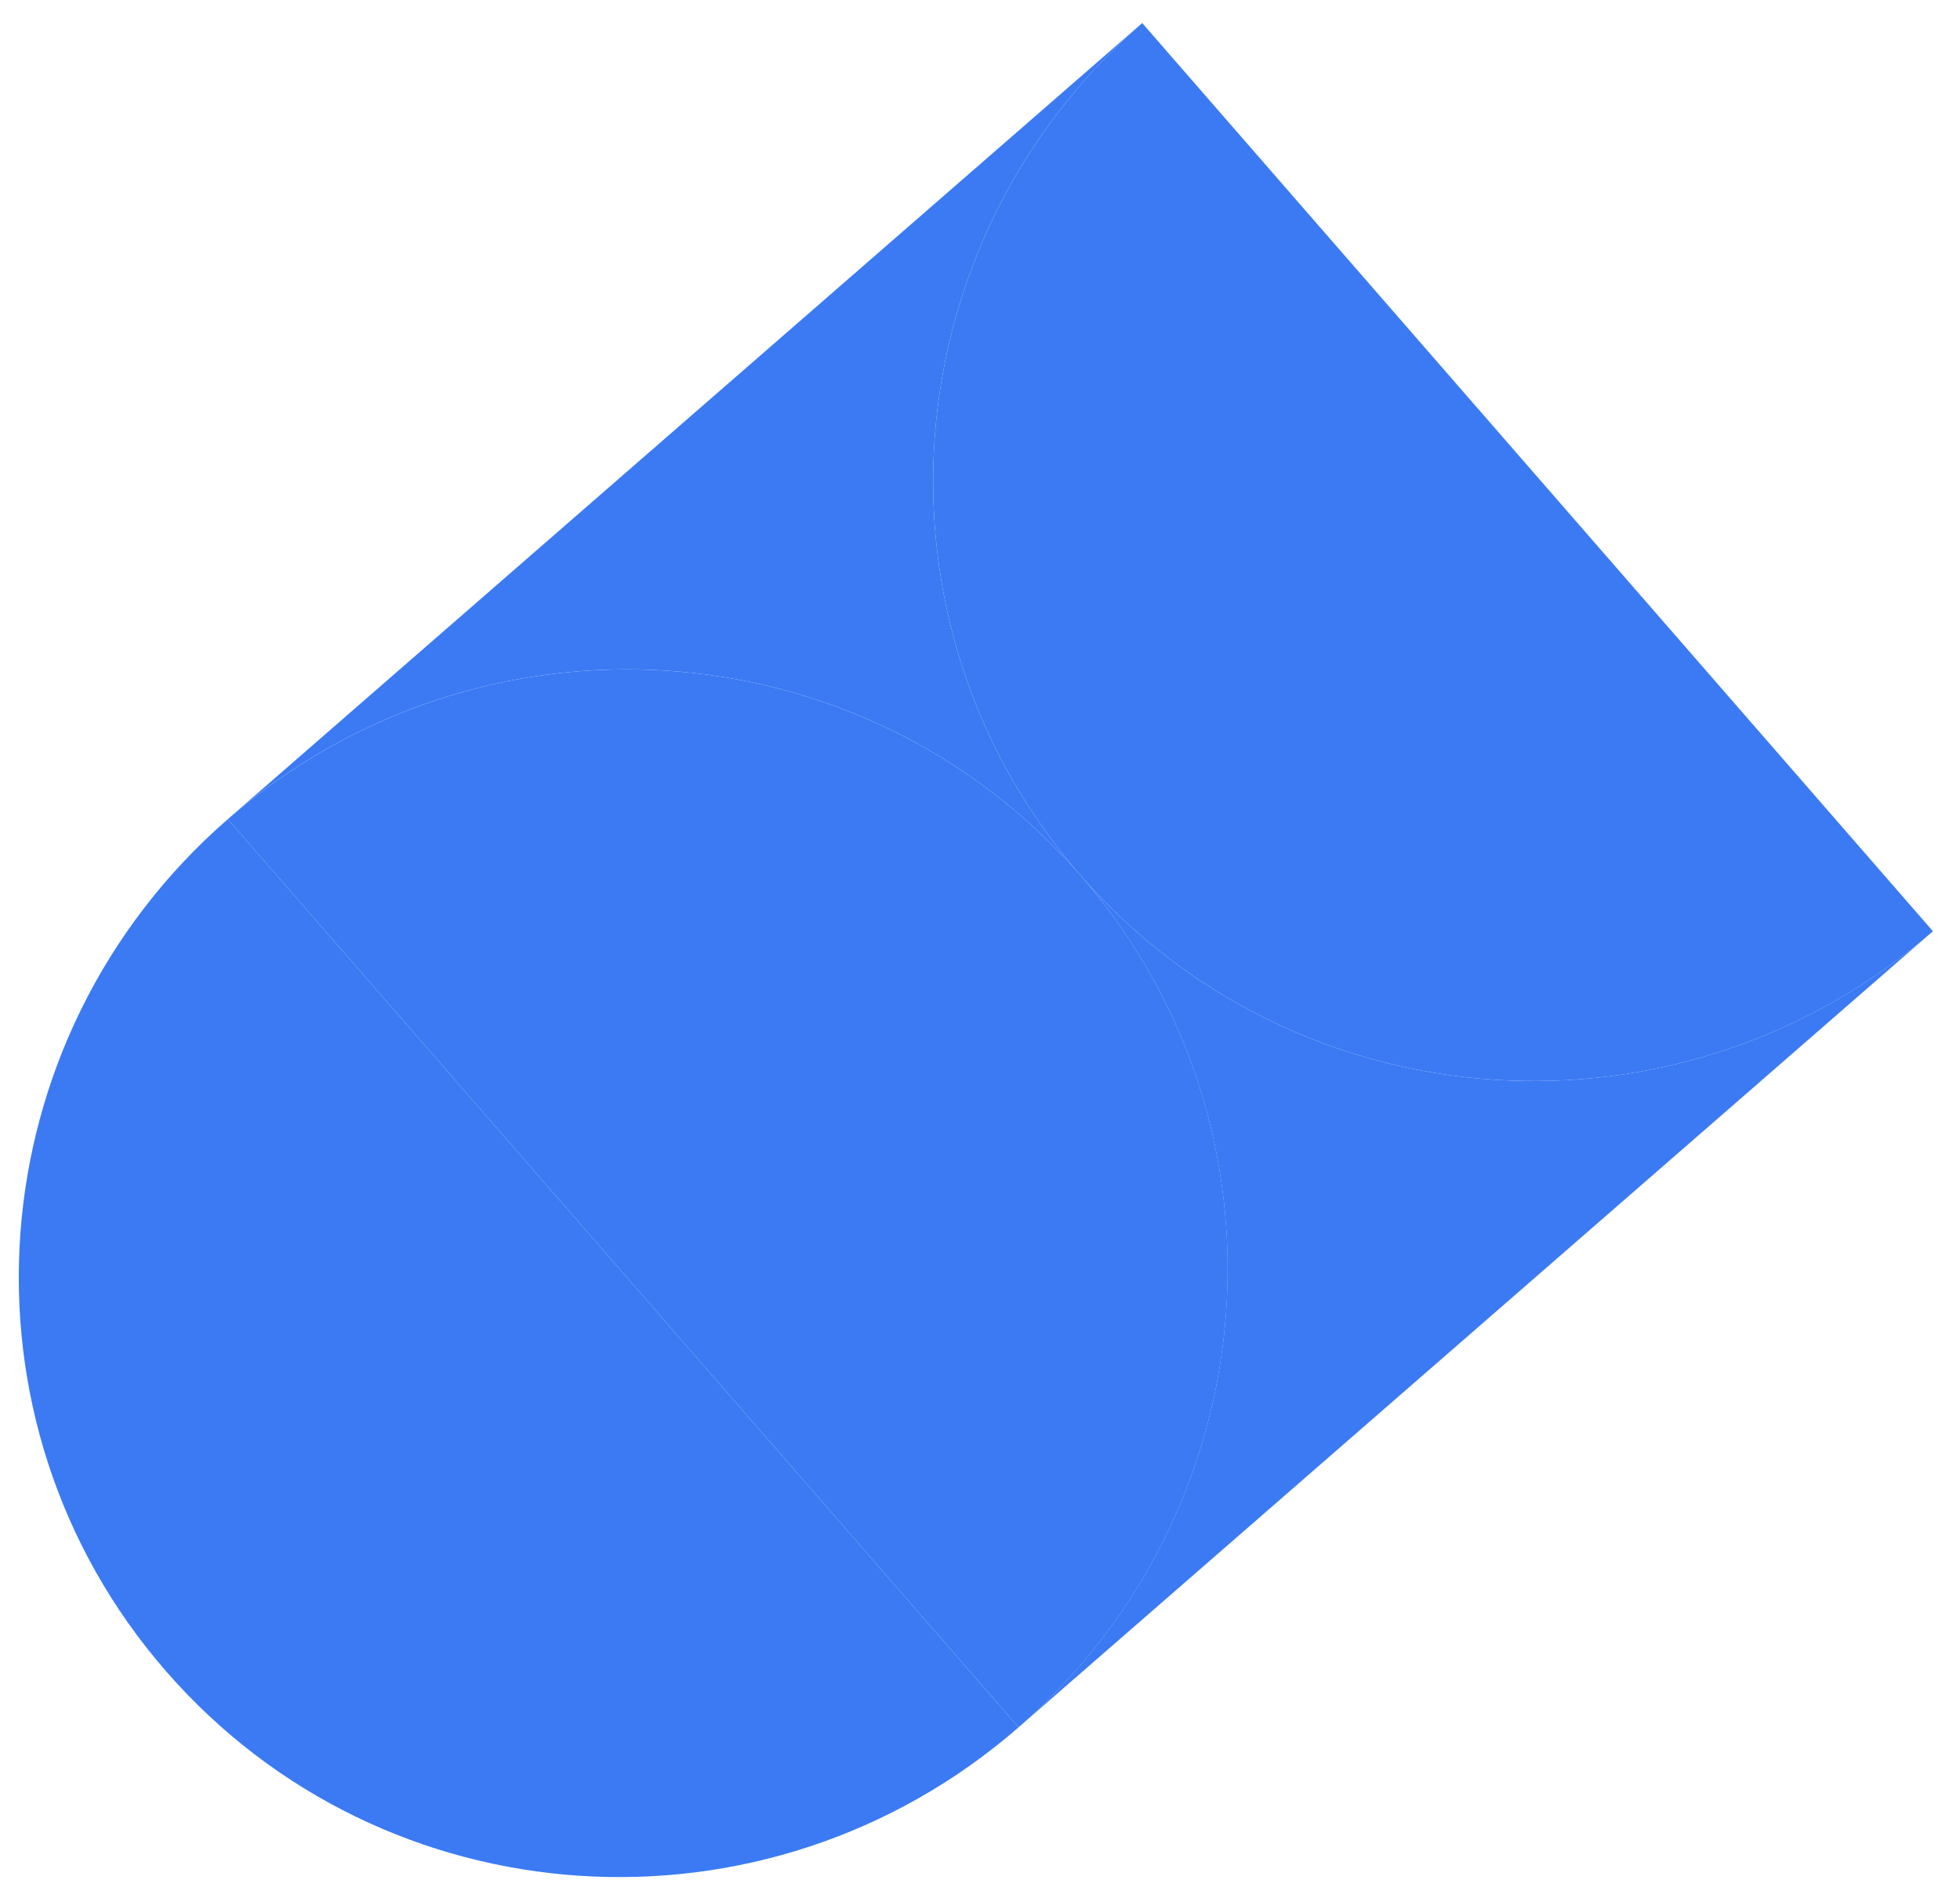 <svg width="63" height="61" viewBox="0 0 63 61" fill="none" xmlns="http://www.w3.org/2000/svg">
<path d="M32.74 55.523L7.324 26.33C-0.792 33.396 -1.682 45.658 5.337 53.72C12.355 61.782 24.623 62.589 32.74 55.523Z" fill="#3B7AF3"/>
<path d="M34.726 28.132C27.708 20.07 28.597 7.808 36.714 0.741L7.323 26.329C15.44 19.263 27.708 20.07 34.726 28.132Z" fill="#3B7AF3"/>
<path d="M34.725 28.132C41.744 36.194 40.854 48.456 32.737 55.523L62.128 29.934C54.012 37.001 41.744 36.194 34.725 28.132Z" fill="#3B7AF3"/>
<path d="M34.727 28.133C27.708 20.071 15.441 19.264 7.324 26.33L32.74 55.523C40.856 48.456 41.746 36.194 34.727 28.133Z" fill="#3B7AF3"/>
<path d="M34.726 28.132C41.745 36.194 54.013 37 62.13 29.934L36.714 0.741C28.597 7.808 27.708 20.07 34.726 28.132Z" fill="#3B7AF3"/>
</svg>
